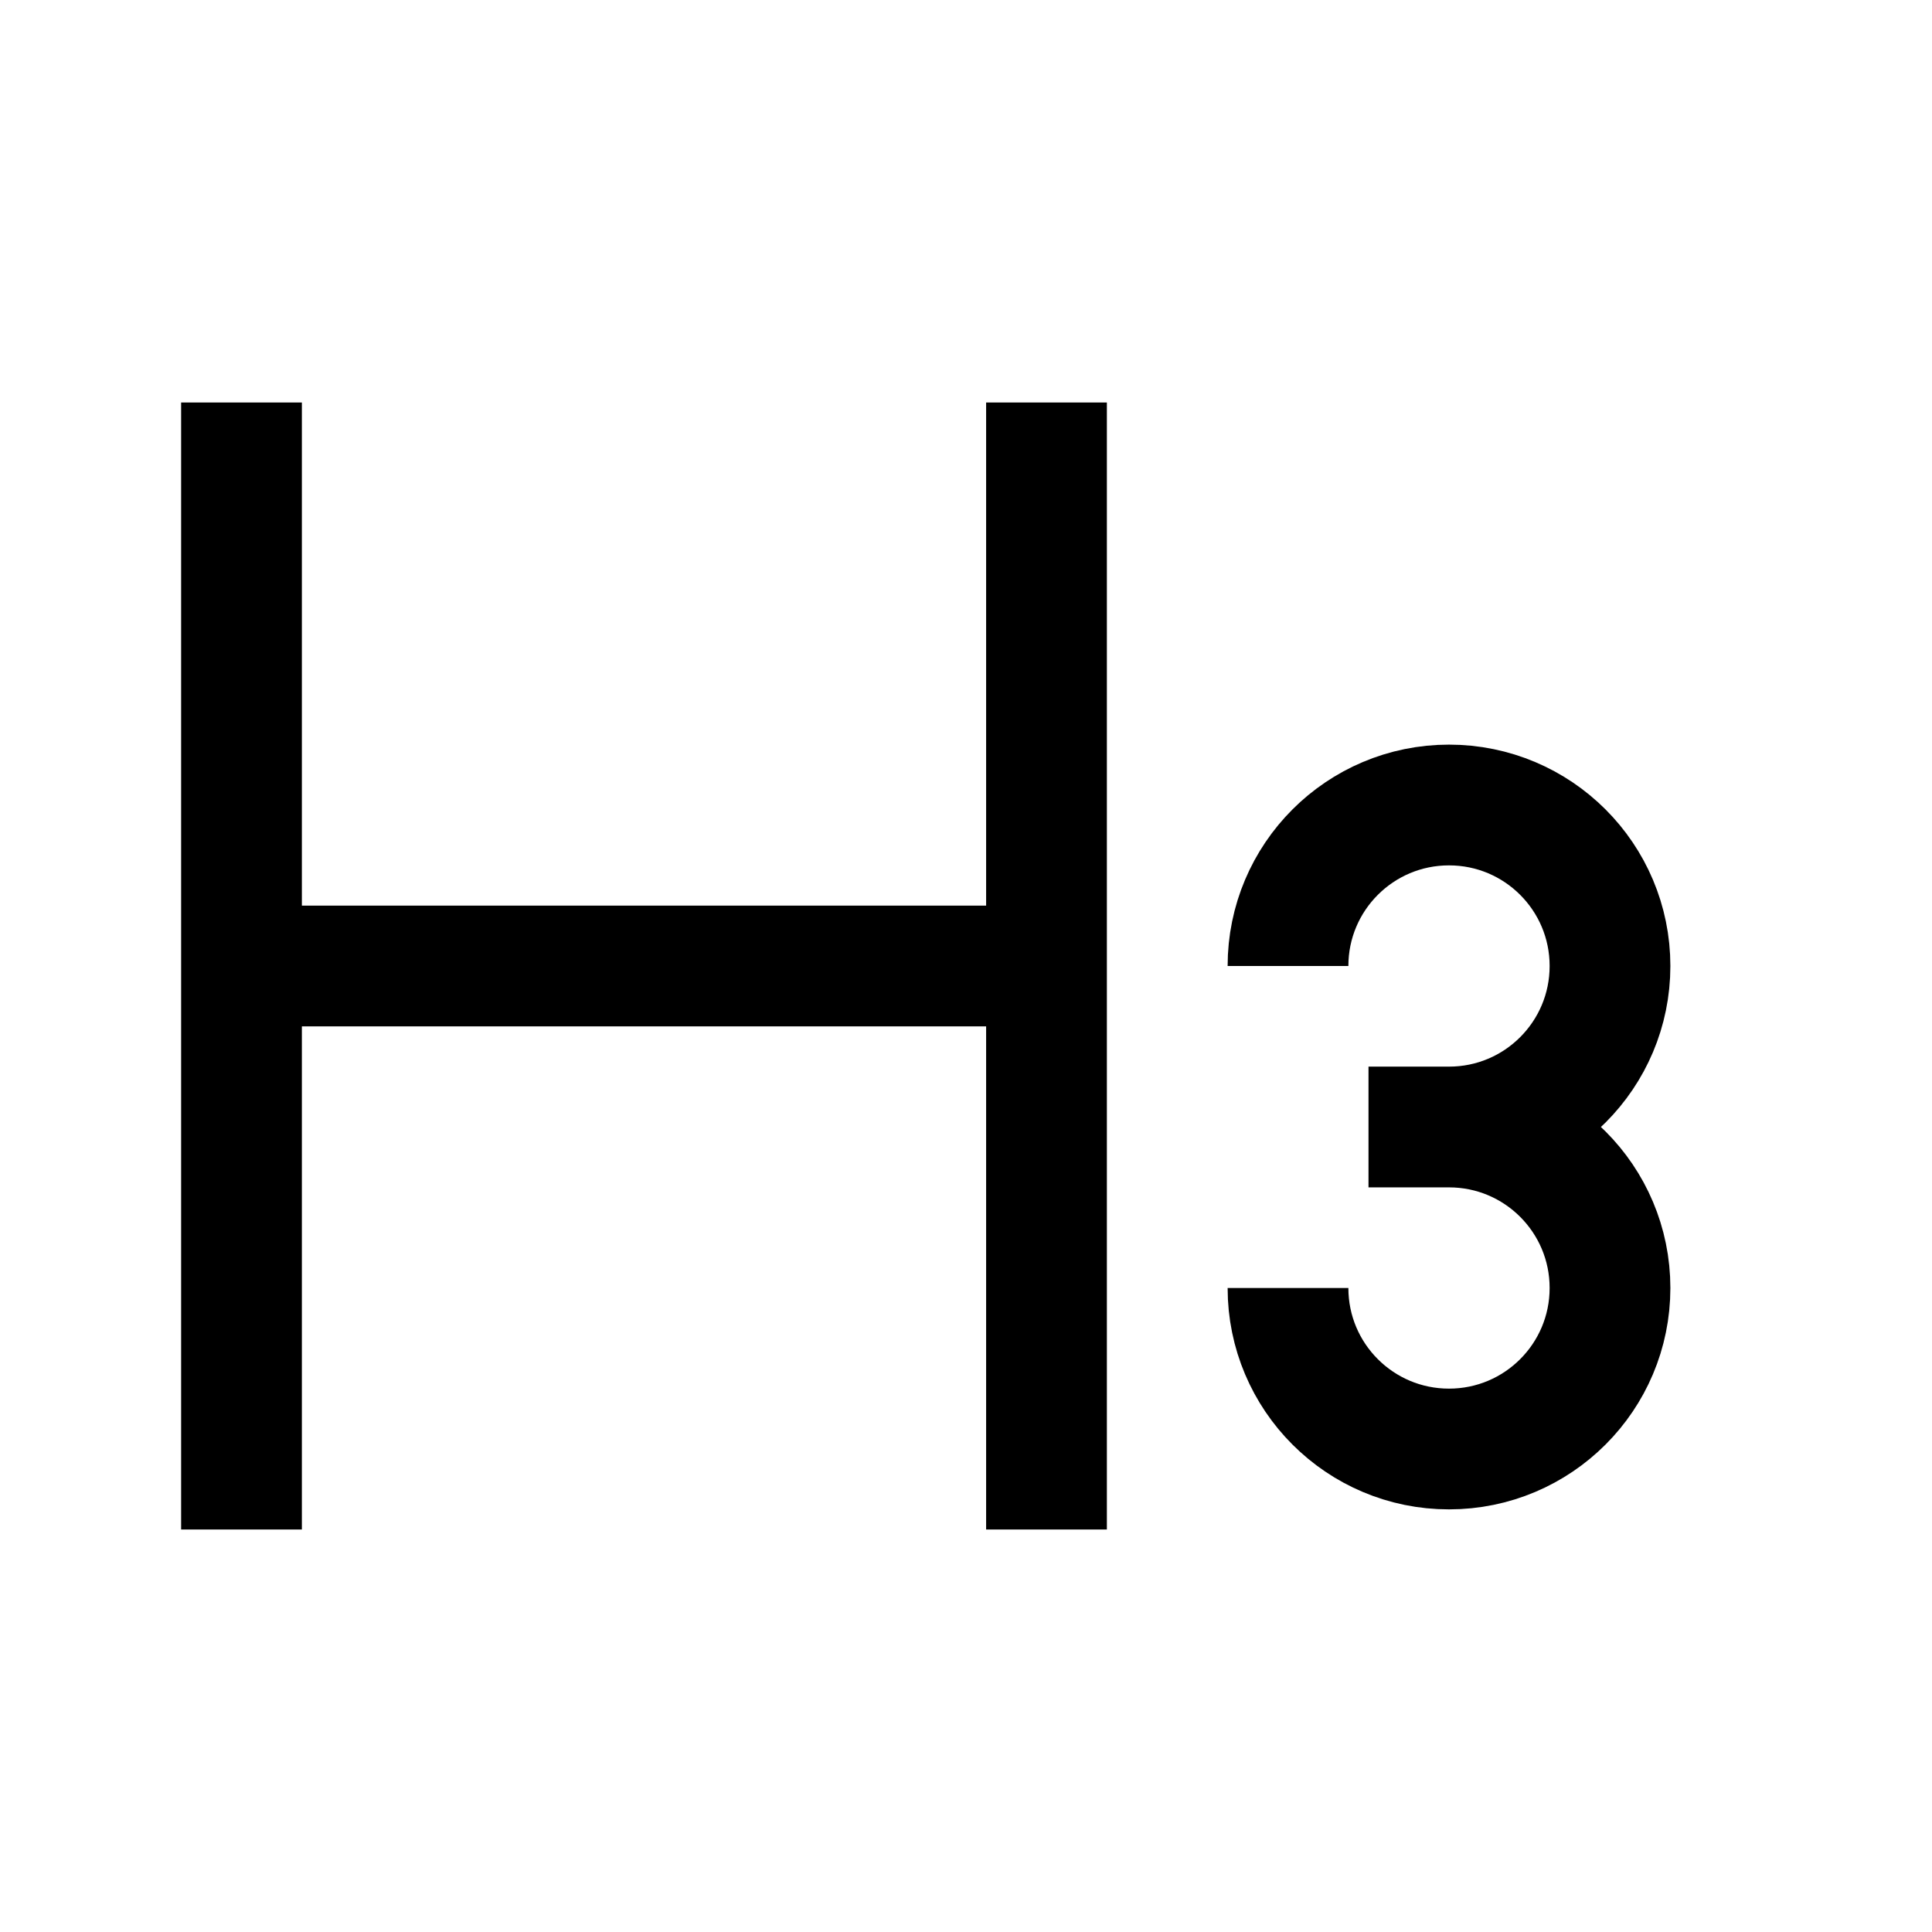 <svg width="24" height="24" viewBox="0 0 24 24" fill="none" xmlns="http://www.w3.org/2000/svg">
    <path d="M3 5V19" stroke="currentColor" stroke-width="1.5"/>
    <path d="M13 5V19" stroke="currentColor" stroke-width="1.5"/>
    <path d="M16 16C16 17.105 16.895 18 18 18C19.105 18 20 17.105 20 16C20 14.895 19.105 14 18 14M18 14C19.105 14 20 13.105 20 12C20 10.895 19.105 10 18 10C16.895 10 16 10.895 16 12M18 14H17" stroke="currentColor" stroke-width="1.5"/>
    <path d="M3 12L13 12" stroke="currentColor" stroke-width="1.5"/>
</svg>

